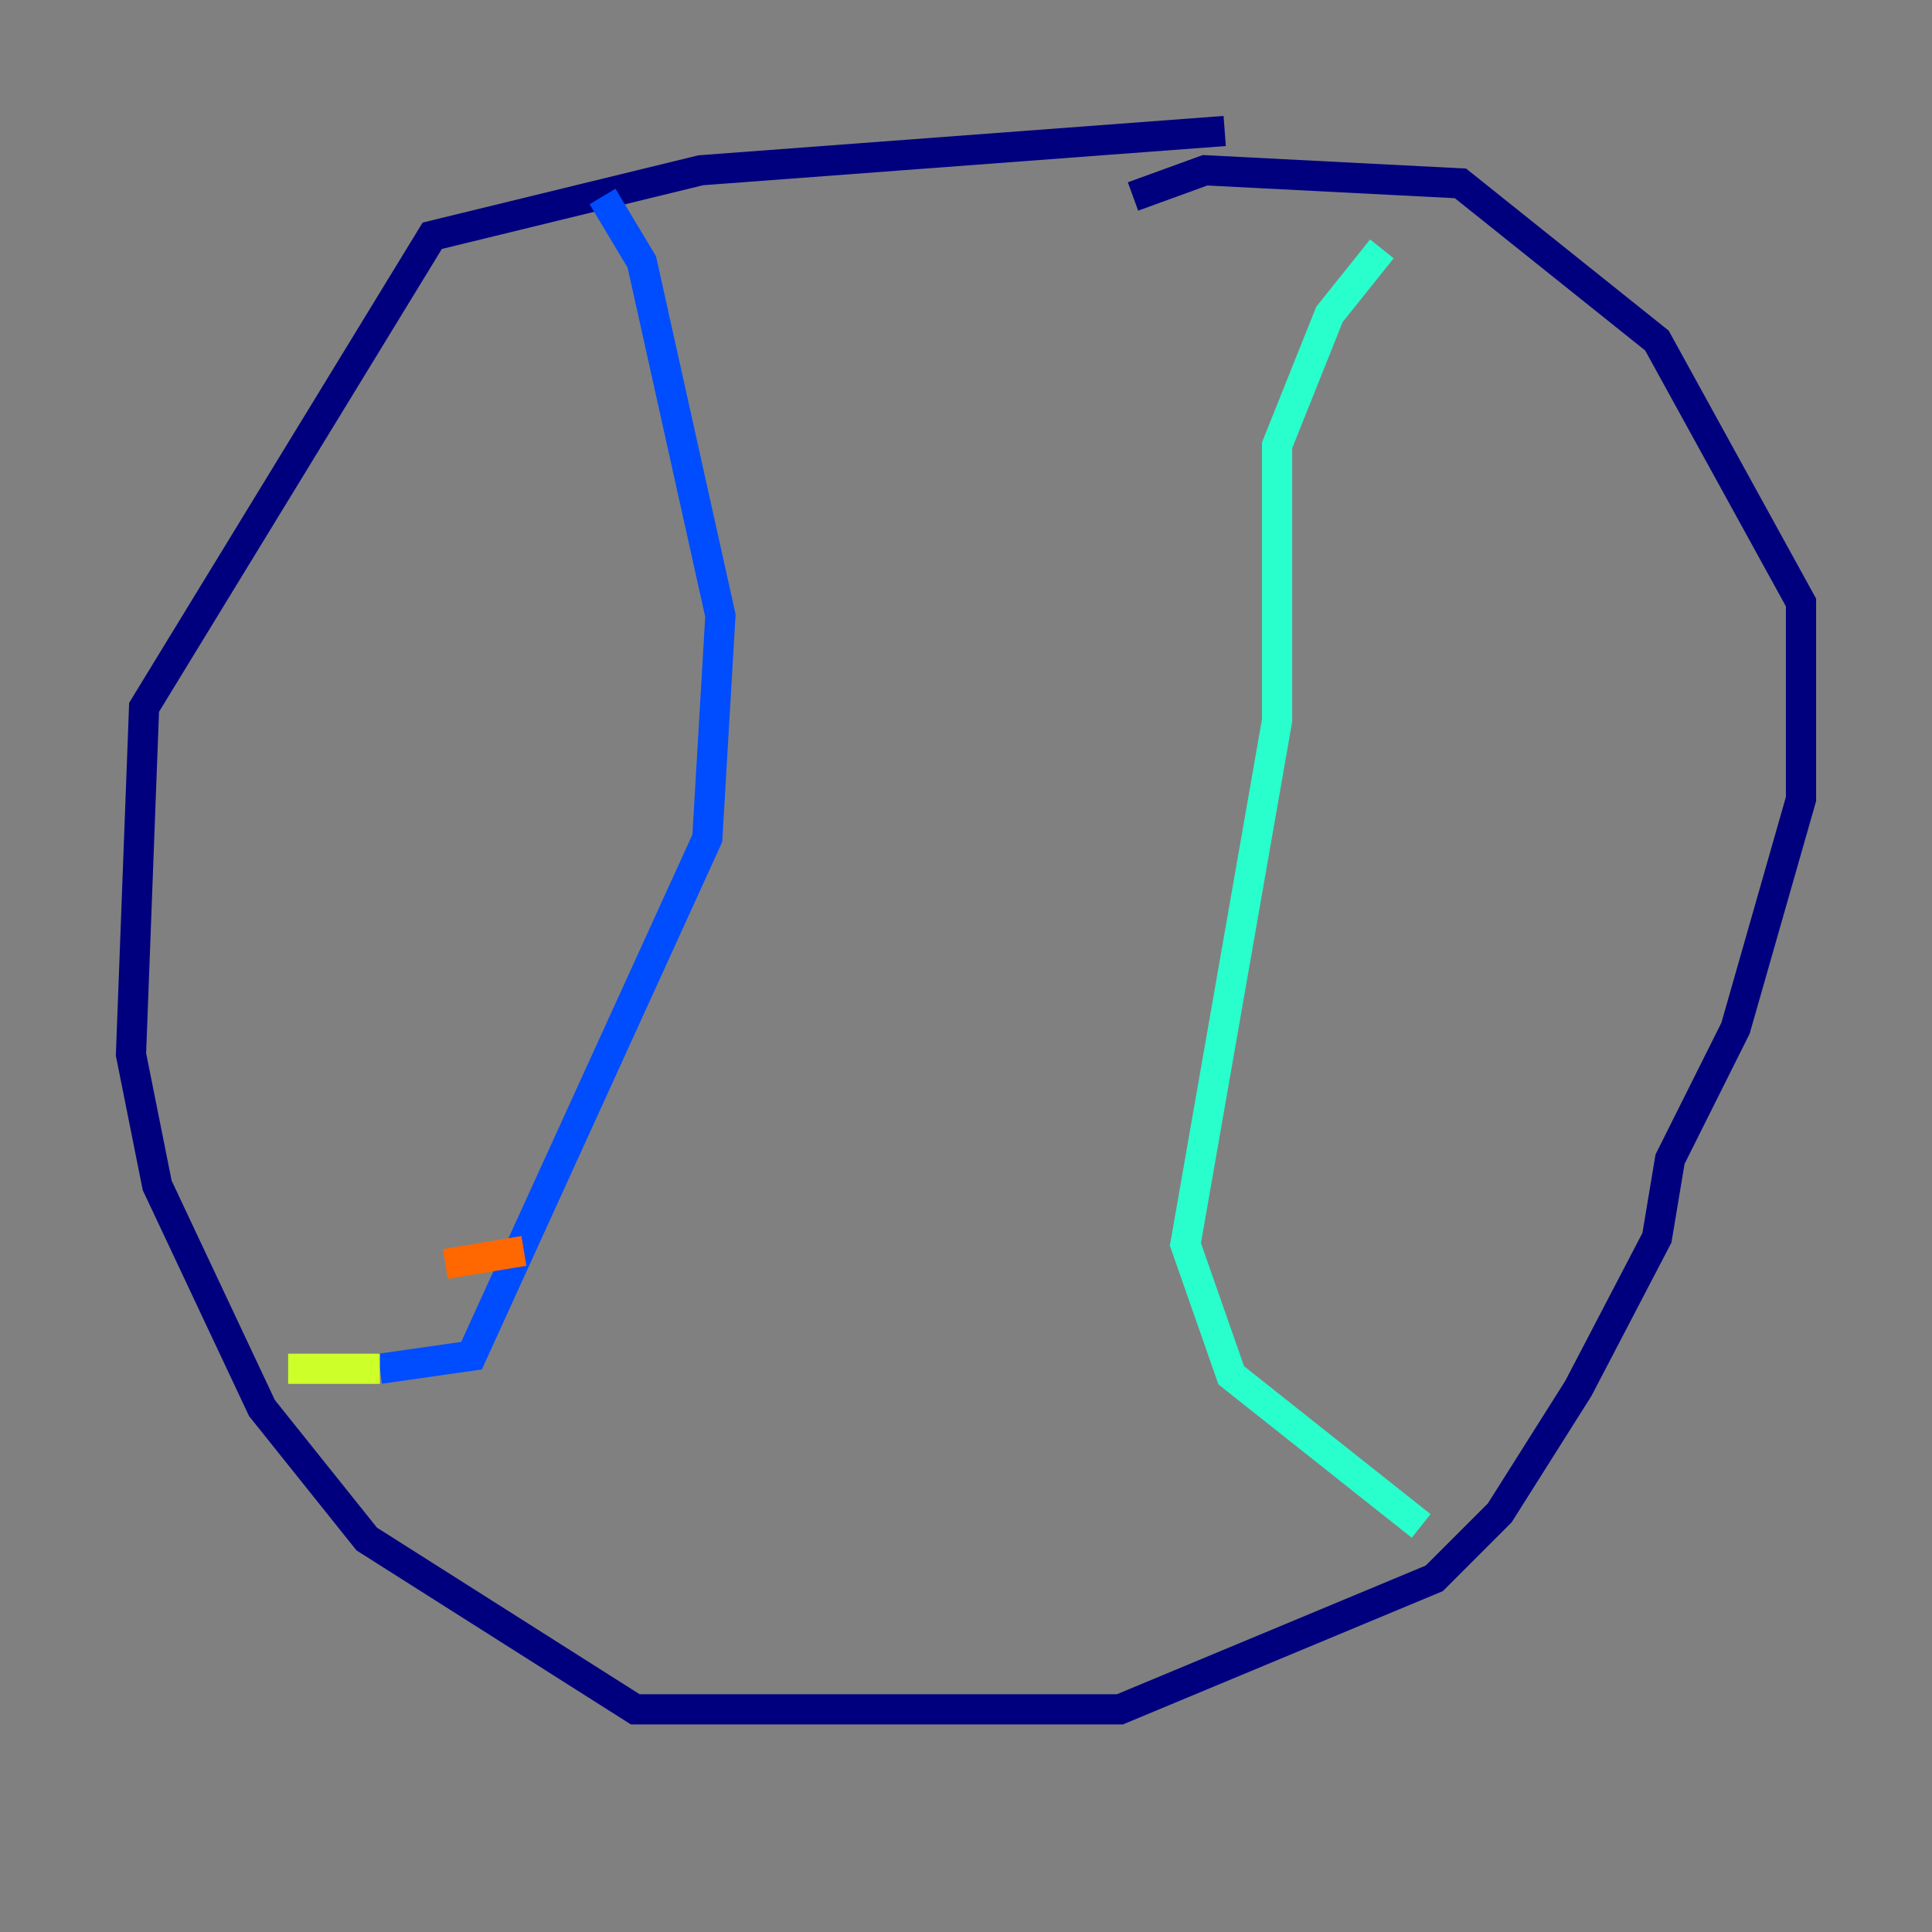 <?xml version="1.0" encoding="utf-8" ?>
<svg baseProfile="tiny" height="128" version="1.2" viewBox="0,0,128,128" width="128" xmlns="http://www.w3.org/2000/svg" xmlns:ev="http://www.w3.org/2001/xml-events" xmlns:xlink="http://www.w3.org/1999/xlink"><rect x="0" y="0" width="128" height="128" fill="#808080" stroke="none"/><defs /><polyline fill="none" points="75.064,13.017 79.837,11.281 96.759,12.149 109.776,22.563 119.322,39.919 119.322,52.936 114.983,68.122 110.644,76.8 109.776,82.007 104.57,91.986 99.363,100.231 95.024,104.57 74.197,113.248 42.088,113.248 24.298,101.966 17.356,93.288 10.414,78.536 8.678,69.858 9.546,46.861 28.637,15.62 46.427,11.281 81.139,8.678" stroke="#00007f" stroke-width="2" /><polyline fill="none" points="39.919,13.017 42.522,17.356 47.729,40.786 46.861,55.539 31.241,89.817 25.166,90.685" stroke="#004cff" stroke-width="2" /><polyline fill="none" points="91.552,16.488 88.081,20.827 84.61,29.505 84.61,47.729 78.536,82.441 81.573,91.119 94.156,101.098" stroke="#29ffcd" stroke-width="2" /><polyline fill="none" points="25.166,90.685 19.091,90.685" stroke="#cdff29" stroke-width="2" /><polyline fill="none" points="29.505,83.742 34.712,82.875" stroke="#ff6700" stroke-width="2" /><polyline fill="none" points="31.241,65.519 31.241,65.519" stroke="#7f0000" stroke-width="2" /></svg>